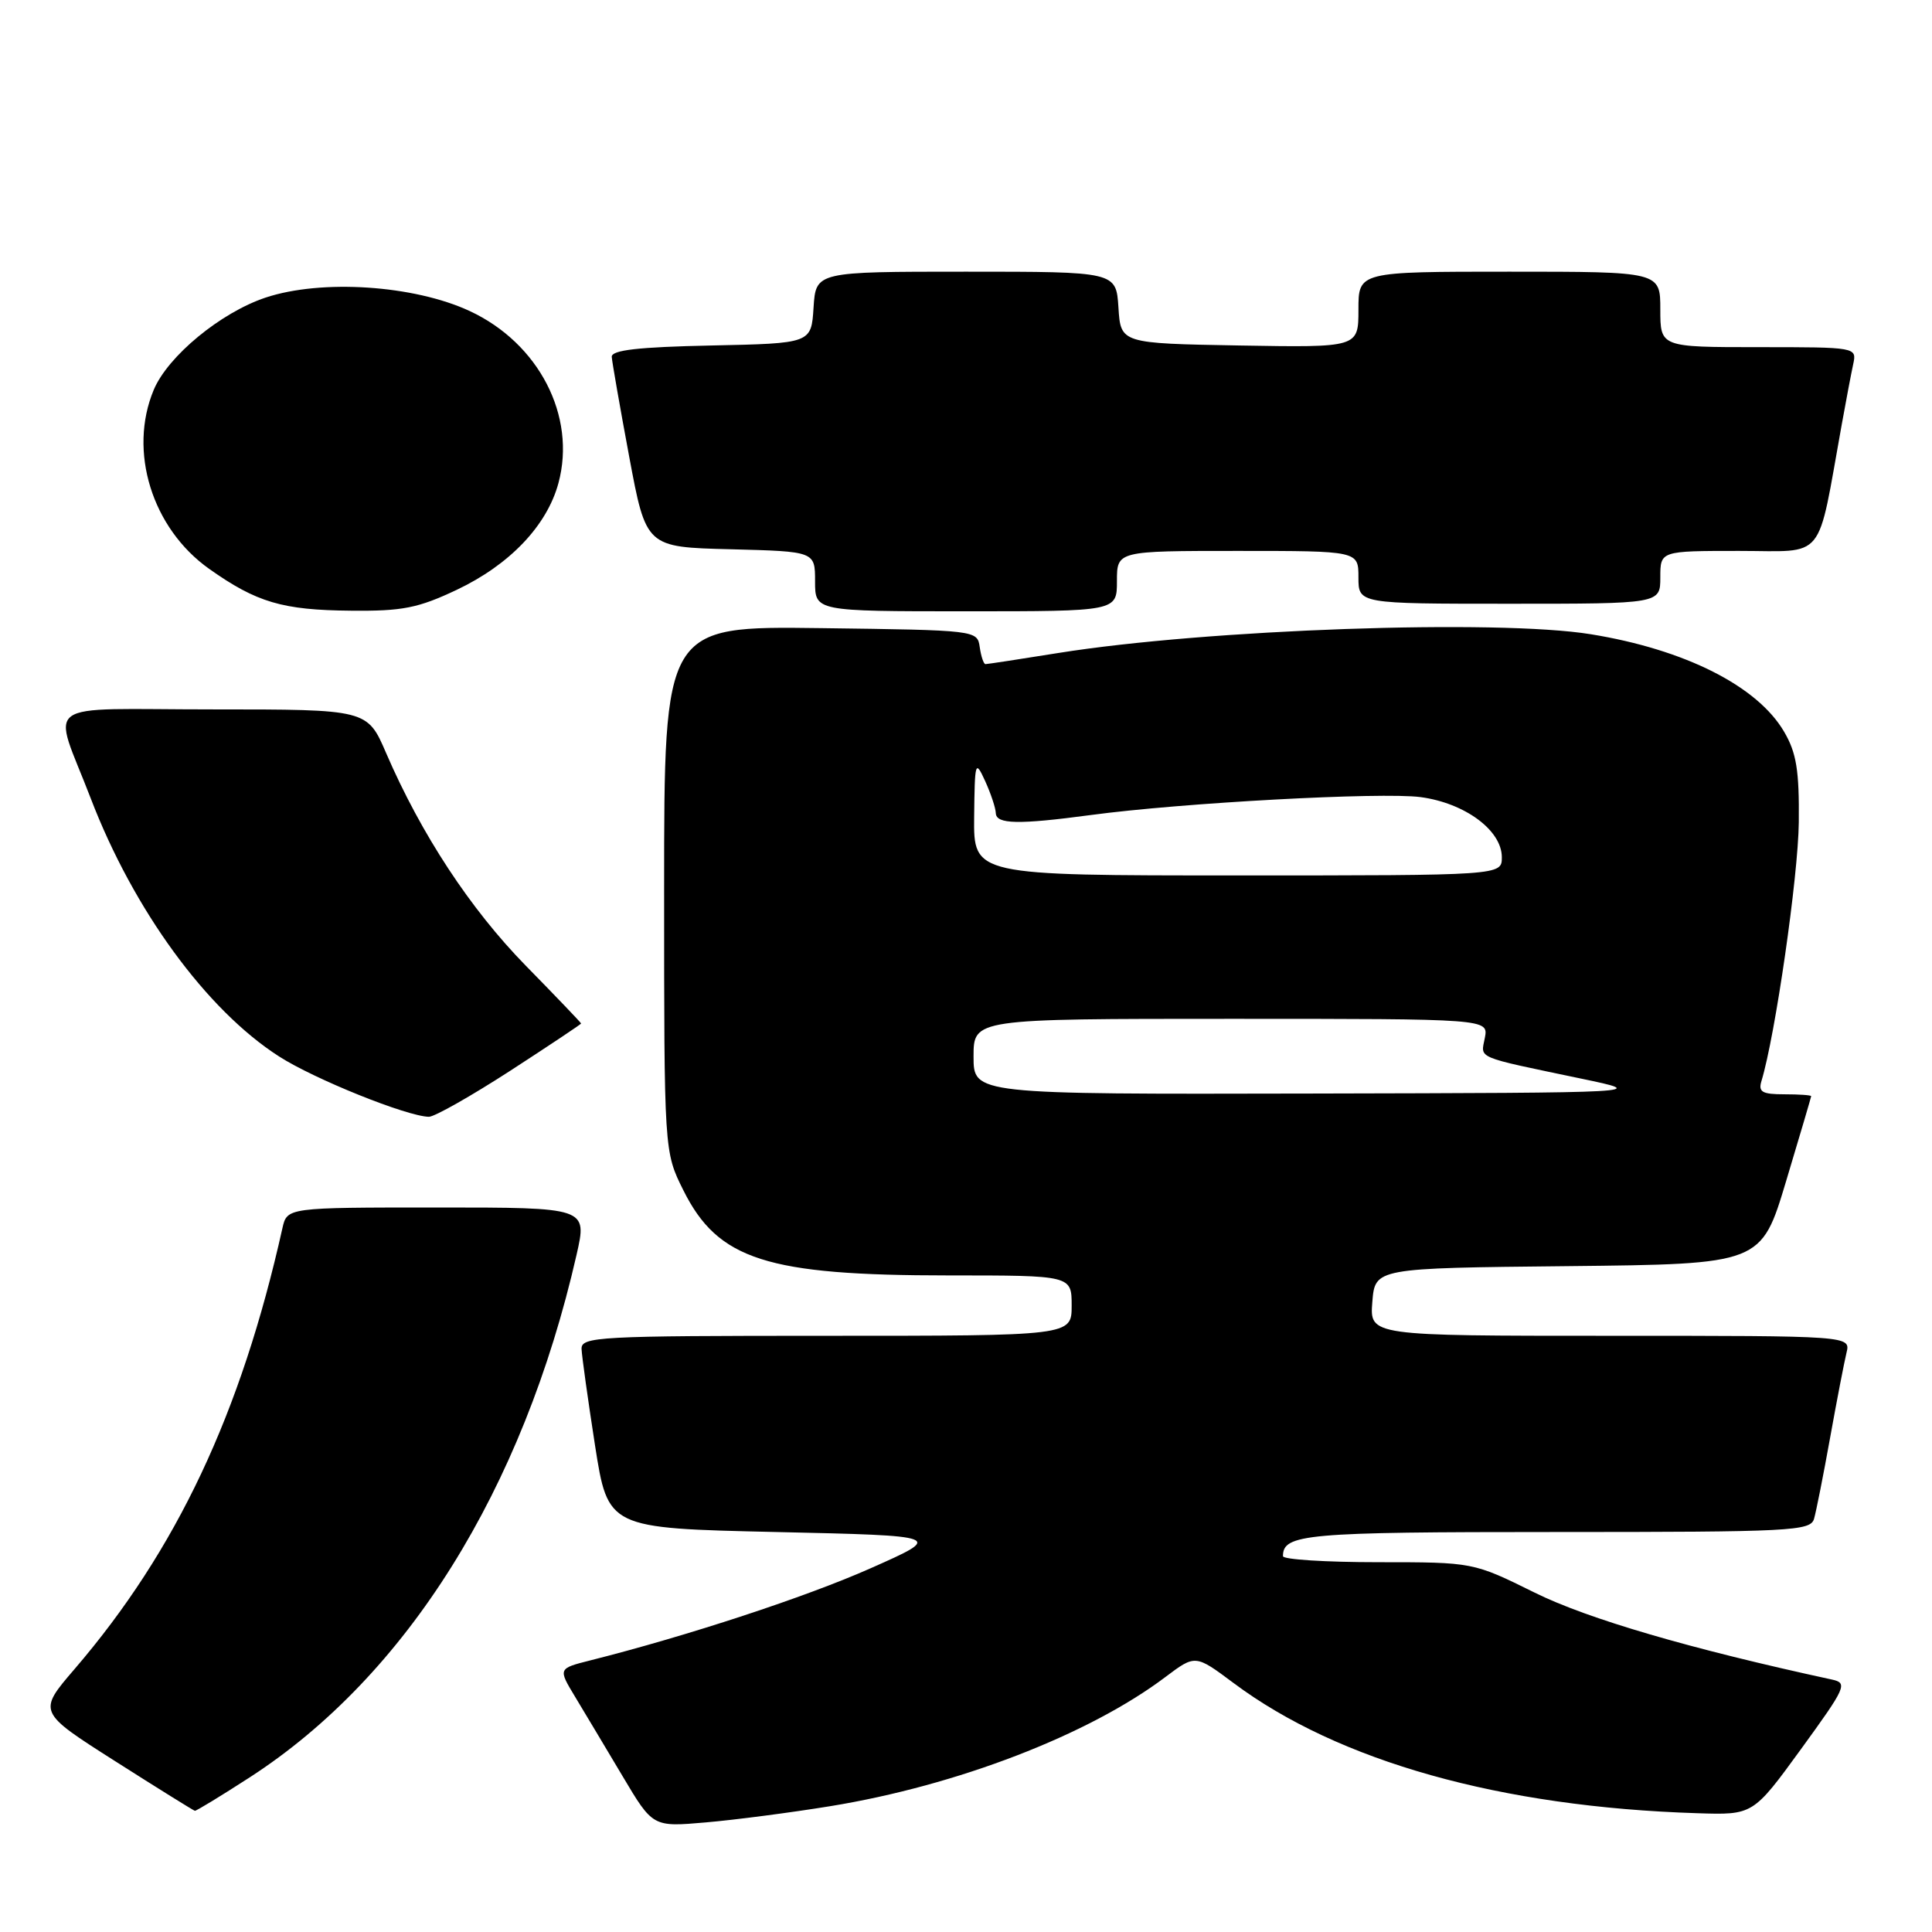 <?xml version="1.0" encoding="UTF-8" standalone="no"?>
<!DOCTYPE svg PUBLIC "-//W3C//DTD SVG 1.1//EN" "http://www.w3.org/Graphics/SVG/1.1/DTD/svg11.dtd" >
<svg xmlns="http://www.w3.org/2000/svg" xmlns:xlink="http://www.w3.org/1999/xlink" version="1.1" viewBox="0 0 256 256">
 <g >
 <path fill="currentColor"
d=" M 110.00 239.33 C 126.80 236.60 144.28 229.87 154.44 222.20 C 158.39 219.23 158.39 219.23 163.44 223.00 C 177.36 233.40 198.84 239.44 224.89 240.26 C 232.29 240.50 232.29 240.50 238.64 231.77 C 244.62 223.54 244.86 223.01 242.74 222.55 C 224.00 218.49 210.37 214.51 203.35 211.03 C 195.20 207.00 195.20 207.00 182.60 207.00 C 175.67 207.00 170.00 206.64 170.00 206.20 C 170.00 203.26 172.93 203.00 206.13 203.00 C 237.40 203.00 239.90 202.87 240.37 201.25 C 240.65 200.29 241.61 195.45 242.50 190.50 C 243.39 185.55 244.37 180.49 244.67 179.25 C 245.22 177.00 245.22 177.00 213.35 177.00 C 181.49 177.00 181.49 177.00 181.84 172.52 C 182.20 168.03 182.20 168.03 207.79 167.77 C 233.37 167.50 233.37 167.50 236.67 156.50 C 238.49 150.45 239.98 145.39 239.99 145.25 C 239.99 145.11 238.39 145.00 236.43 145.00 C 233.50 145.00 232.96 144.69 233.40 143.25 C 235.23 137.25 238.27 116.15 238.35 108.96 C 238.42 102.10 238.04 99.75 236.41 96.97 C 232.88 90.91 223.26 86.06 210.79 84.04 C 198.40 82.03 159.93 83.38 140.26 86.52 C 135.18 87.34 130.82 88.00 130.58 88.00 C 130.34 88.00 130.00 86.99 129.82 85.75 C 129.50 83.51 129.41 83.50 108.75 83.23 C 88.00 82.96 88.00 82.96 88.00 117.78 C 88.00 152.61 88.00 152.61 90.55 157.72 C 95.14 166.93 101.59 169.00 125.71 169.00 C 142.00 169.00 142.00 169.00 142.00 173.00 C 142.00 177.00 142.00 177.00 109.50 177.00 C 79.19 177.00 77.00 177.12 77.06 178.75 C 77.10 179.71 77.90 185.45 78.84 191.50 C 80.56 202.50 80.56 202.50 102.81 203.00 C 125.06 203.50 125.06 203.50 115.37 207.80 C 106.82 211.60 91.08 216.77 78.22 220.01 C 73.94 221.09 73.94 221.09 76.22 224.86 C 77.47 226.94 80.30 231.66 82.50 235.36 C 86.50 242.09 86.50 242.09 93.50 241.48 C 97.35 241.15 104.78 240.18 110.00 239.33 Z  M 33.09 235.51 C 53.89 222.05 69.29 197.43 76.40 166.25 C 77.82 160.00 77.82 160.00 57.93 160.00 C 38.04 160.00 38.04 160.00 37.42 162.75 C 31.94 187.30 23.38 205.44 9.87 221.17 C 5.00 226.84 5.00 226.84 15.25 233.36 C 20.89 236.95 25.65 239.91 25.82 239.94 C 26.00 239.97 29.27 237.98 33.09 235.51 Z  M 67.58 141.90 C 72.76 138.54 77.00 135.71 77.00 135.62 C 77.00 135.52 73.71 132.08 69.68 127.97 C 62.32 120.46 55.81 110.54 51.17 99.80 C 48.67 94.00 48.67 94.00 28.27 94.00 C 4.83 94.00 6.92 92.48 12.02 105.78 C 17.69 120.56 27.35 133.81 36.97 139.98 C 41.67 143.00 53.93 147.93 56.83 147.98 C 57.56 147.99 62.40 145.25 67.58 141.90 Z  M 60.51 78.16 C 67.54 74.83 72.48 69.65 74.00 64.00 C 76.39 55.13 71.40 45.47 62.23 41.21 C 54.85 37.78 42.61 36.97 35.20 39.43 C 29.25 41.41 22.24 47.19 20.37 51.66 C 16.97 59.79 20.14 70.01 27.72 75.38 C 34.01 79.83 37.43 80.84 46.50 80.92 C 53.31 80.99 55.39 80.58 60.51 78.16 Z  M 148.00 77.00 C 148.00 73.00 148.00 73.00 164.00 73.00 C 180.00 73.00 180.00 73.00 180.00 76.50 C 180.00 80.00 180.00 80.00 200.00 80.00 C 220.00 80.00 220.00 80.00 220.00 76.50 C 220.00 73.00 220.00 73.00 230.43 73.00 C 242.07 73.00 240.71 74.68 244.04 56.25 C 244.61 53.09 245.29 49.49 245.56 48.25 C 246.04 46.01 246.00 46.00 233.02 46.00 C 220.00 46.00 220.00 46.00 220.00 41.00 C 220.00 36.00 220.00 36.00 200.00 36.00 C 180.00 36.00 180.00 36.00 180.00 41.03 C 180.00 46.05 180.00 46.05 164.25 45.78 C 148.50 45.50 148.50 45.50 148.20 40.75 C 147.89 36.00 147.89 36.00 128.00 36.00 C 108.11 36.00 108.11 36.00 107.80 40.75 C 107.50 45.50 107.50 45.50 94.25 45.78 C 84.59 45.98 81.02 46.39 81.06 47.28 C 81.10 47.95 82.14 53.90 83.37 60.50 C 85.61 72.50 85.61 72.50 96.81 72.78 C 108.00 73.07 108.00 73.07 108.00 77.03 C 108.00 81.00 108.00 81.00 128.00 81.00 C 148.00 81.00 148.00 81.00 148.00 77.00 Z  M 129.00 140.00 C 129.00 135.00 129.00 135.00 163.12 135.00 C 197.23 135.00 197.23 135.00 196.75 137.52 C 196.21 140.33 195.29 139.94 209.50 142.92 C 218.50 144.80 218.50 144.80 173.75 144.90 C 129.00 145.00 129.00 145.00 129.00 140.00 Z  M 129.08 108.25 C 129.16 100.86 129.23 100.64 130.54 103.50 C 131.29 105.15 131.93 107.06 131.95 107.75 C 132.01 109.22 134.93 109.28 144.50 108.00 C 156.60 106.37 183.06 104.94 188.23 105.62 C 194.11 106.41 199.00 110.02 199.00 113.59 C 199.00 116.00 199.00 116.00 164.00 116.00 C 129.00 116.00 129.00 116.00 129.08 108.25 Z "/>
</g>
</svg>